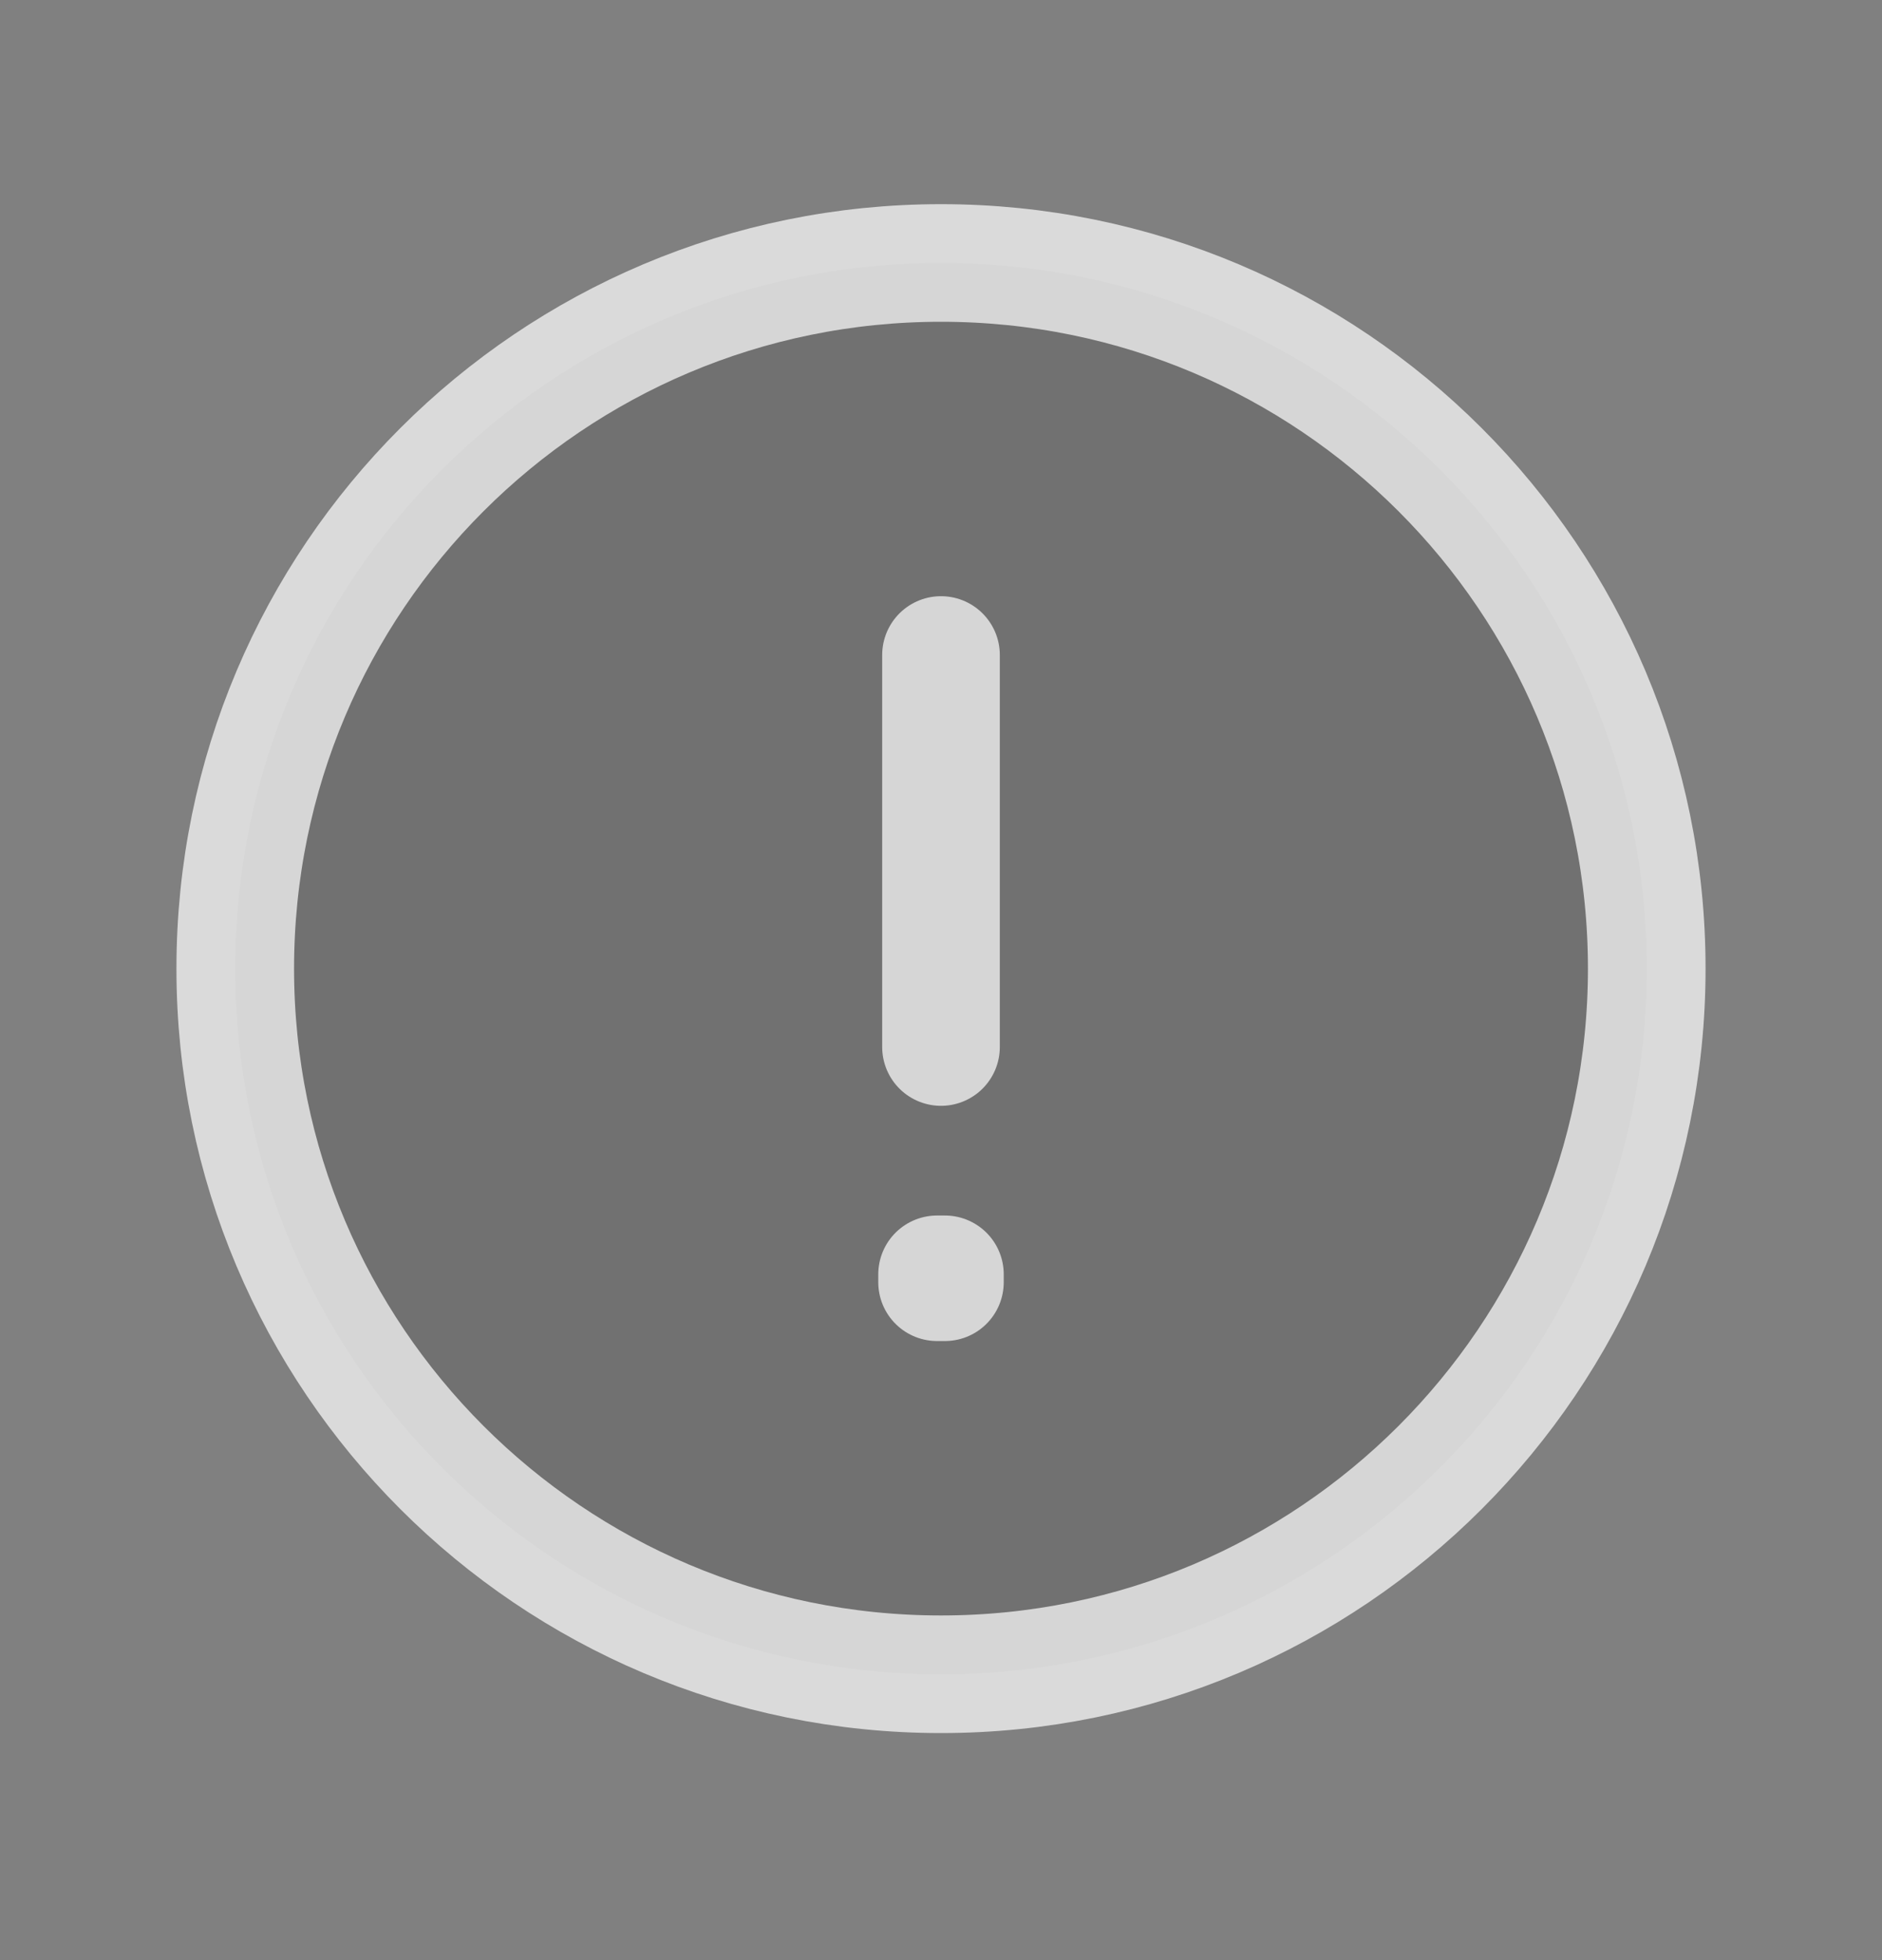 <svg width="24" height="25" viewBox="0 0 24 25" fill="none" xmlns="http://www.w3.org/2000/svg">
<rect x="0" y="0" width="24" height="25" fill="#808080" stroke="none"/>
<path d="M3 12.354C3 7.383 7.029 3.354 12 3.354C16.971 3.354 21 7.383 21 12.354C21 17.324 16.971 21.354 12 21.354C7.029 21.354 3 17.324 3 12.354Z" fill="black" fill-opacity="0.12"/>
<path d="M12 13.354V8.354M12 3.354C7.029 3.354 3 7.383 3 12.354C3 17.324 7.029 21.354 12 21.354C16.971 21.354 21 17.324 21 12.354C21 7.383 16.971 3.354 12 3.354ZM12.05 16.354V16.253L11.95 16.253V16.354H12.05Z" stroke="white" stroke-opacity="0.71" stroke-width="1.5" stroke-linecap="round" stroke-linejoin="round"/>
</svg>
